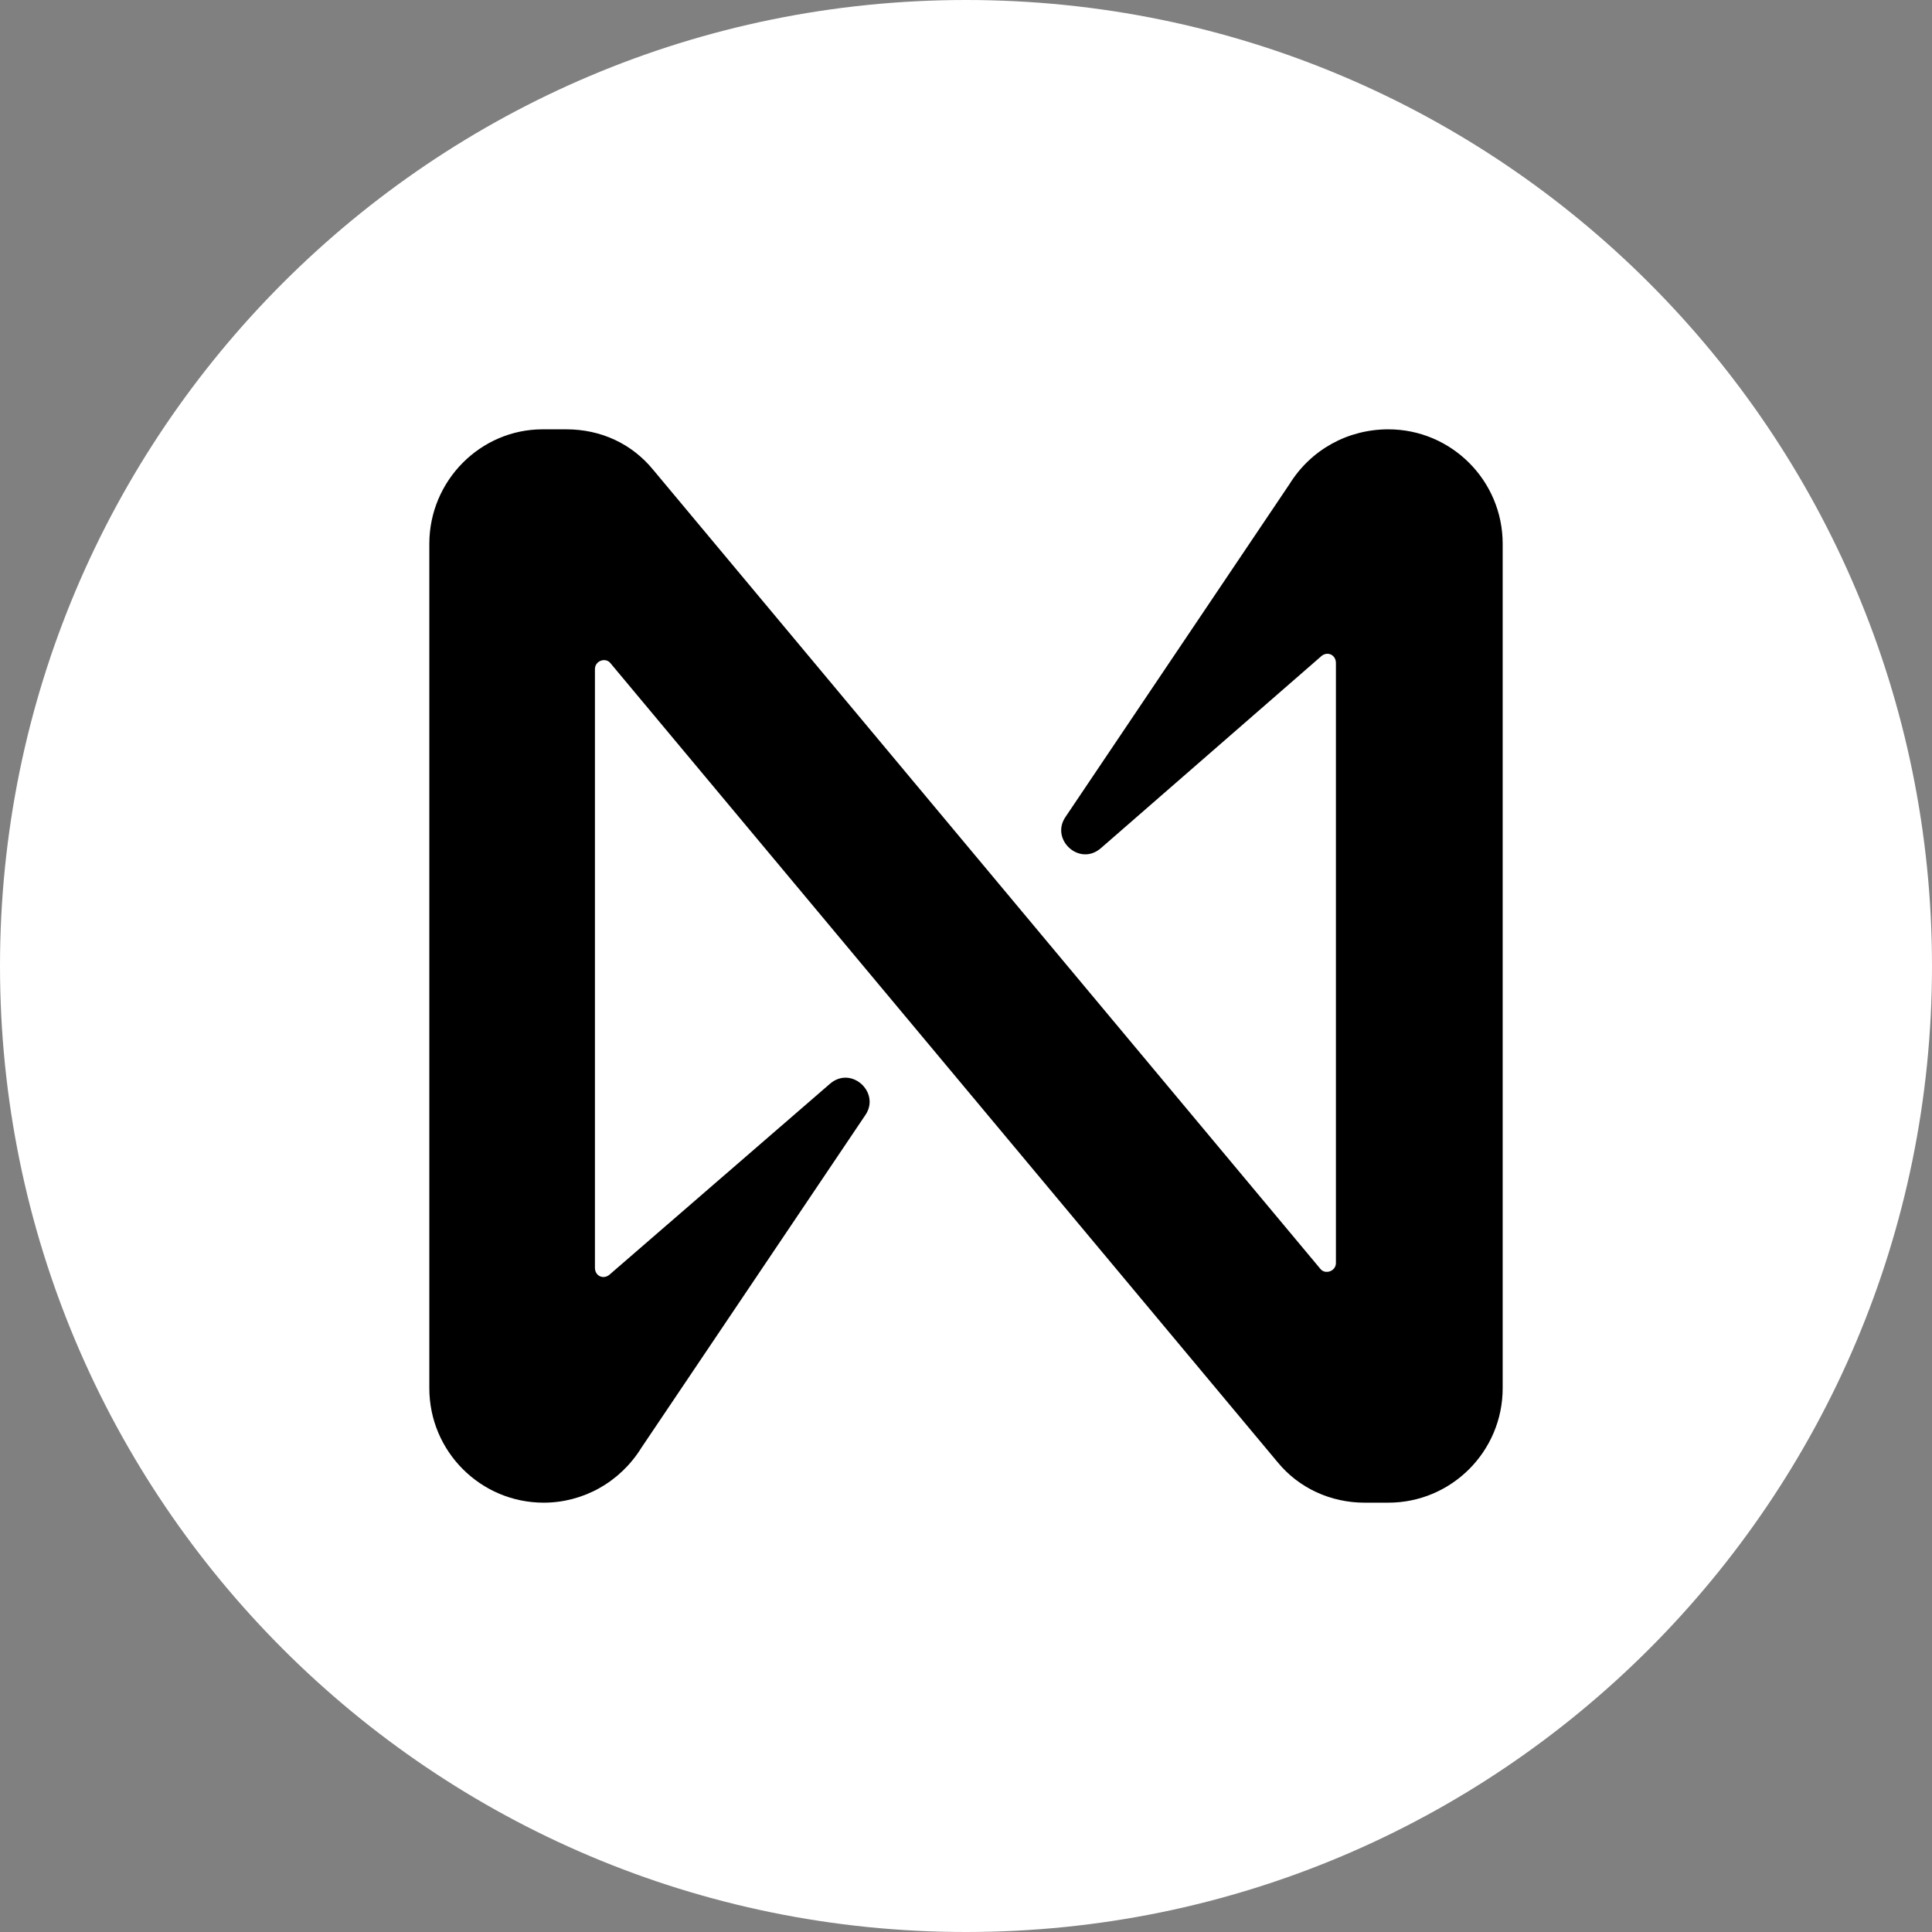 <svg width="32" height="32" viewBox="0 0 32 32" fill="none" xmlns="http://www.w3.org/2000/svg">
<rect x="0" y="0" width="32" height="32" fill="#808080" stroke="none"/>
<path d="M16 32C24.837 32 32 24.837 32 16C32 7.163 24.837 0 16 0C7.163 0 0 7.163 0 16C0 24.837 7.163 32 16 32Z" fill="white"/>
<path d="M21.357 8.02L17.648 13.531C17.391 13.906 17.884 14.361 18.239 14.044L21.89 10.864C21.988 10.785 22.127 10.844 22.127 10.983V20.919C22.127 21.057 21.949 21.116 21.87 21.017L10.82 7.783C10.465 7.348 9.952 7.111 9.38 7.111H8.986C7.96 7.111 7.111 7.96 7.111 9.007V22.993C7.111 24.04 7.96 24.889 9.005 24.889C9.656 24.889 10.268 24.553 10.623 23.98L14.333 18.469C14.589 18.094 14.096 17.64 13.741 17.956L10.091 21.116C9.992 21.195 9.854 21.136 9.854 20.997V11.082C9.854 10.943 10.031 10.884 10.11 10.983L21.16 24.217C21.515 24.652 22.048 24.889 22.6 24.889H22.995C24.04 24.889 24.889 24.04 24.889 22.993V9.007C24.889 7.96 24.04 7.111 22.995 7.111C22.324 7.111 21.712 7.447 21.357 8.02Z" fill="black"/>
</svg>
